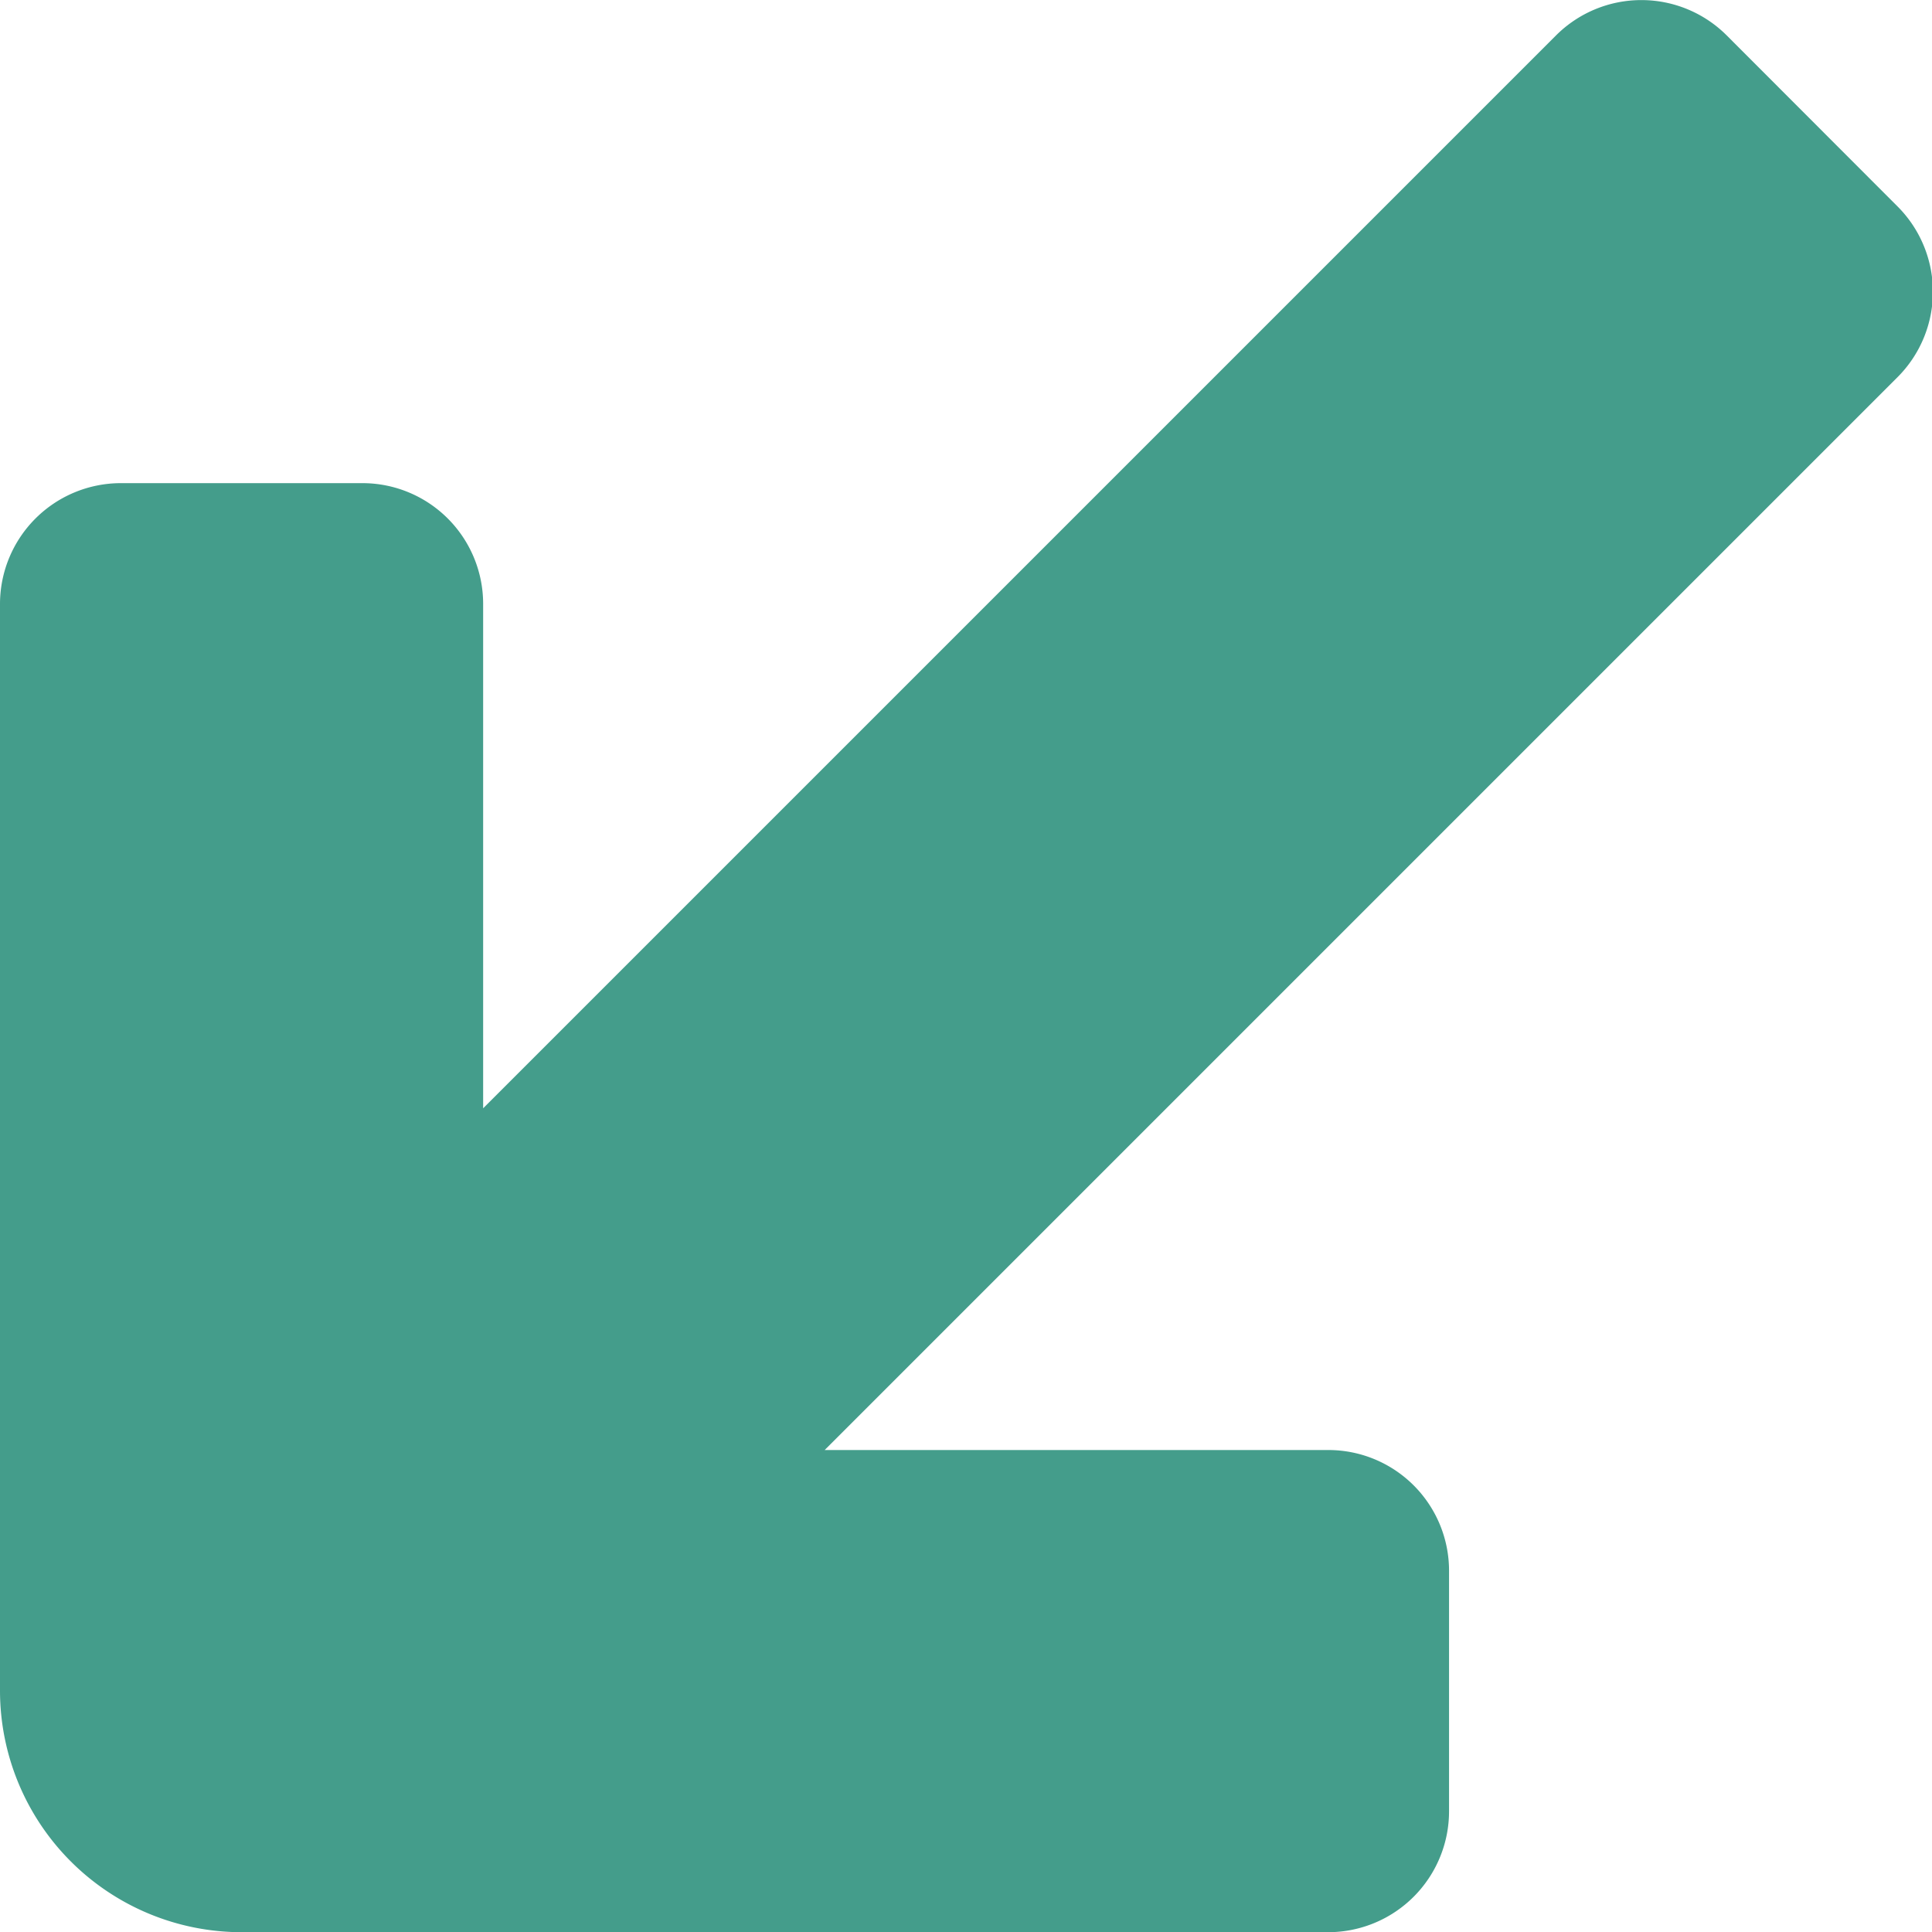 <svg id="Layer_1" data-name="Layer 1" xmlns="http://www.w3.org/2000/svg" viewBox="0 0 99.05 99.05"><defs><style>.cls-1{fill:#449d8b;}</style></defs><title>income</title><path class="cls-1" d="M12.86,99.53H68.57a6.2,6.2,0,0,0,6.19-6.2V81a6.19,6.19,0,0,0-6.19-6.19H42.75l55-55a6.19,6.19,0,0,0,0-8.76L89,2.29a6.19,6.19,0,0,0-8.76,0l-55,55V31.43a6.19,6.19,0,0,0-6.19-6.19H6.67a6.2,6.2,0,0,0-6.2,6.19V87.14A12.39,12.39,0,0,0,12.86,99.53Z" transform="translate(-0.47 -0.47)"/></svg>